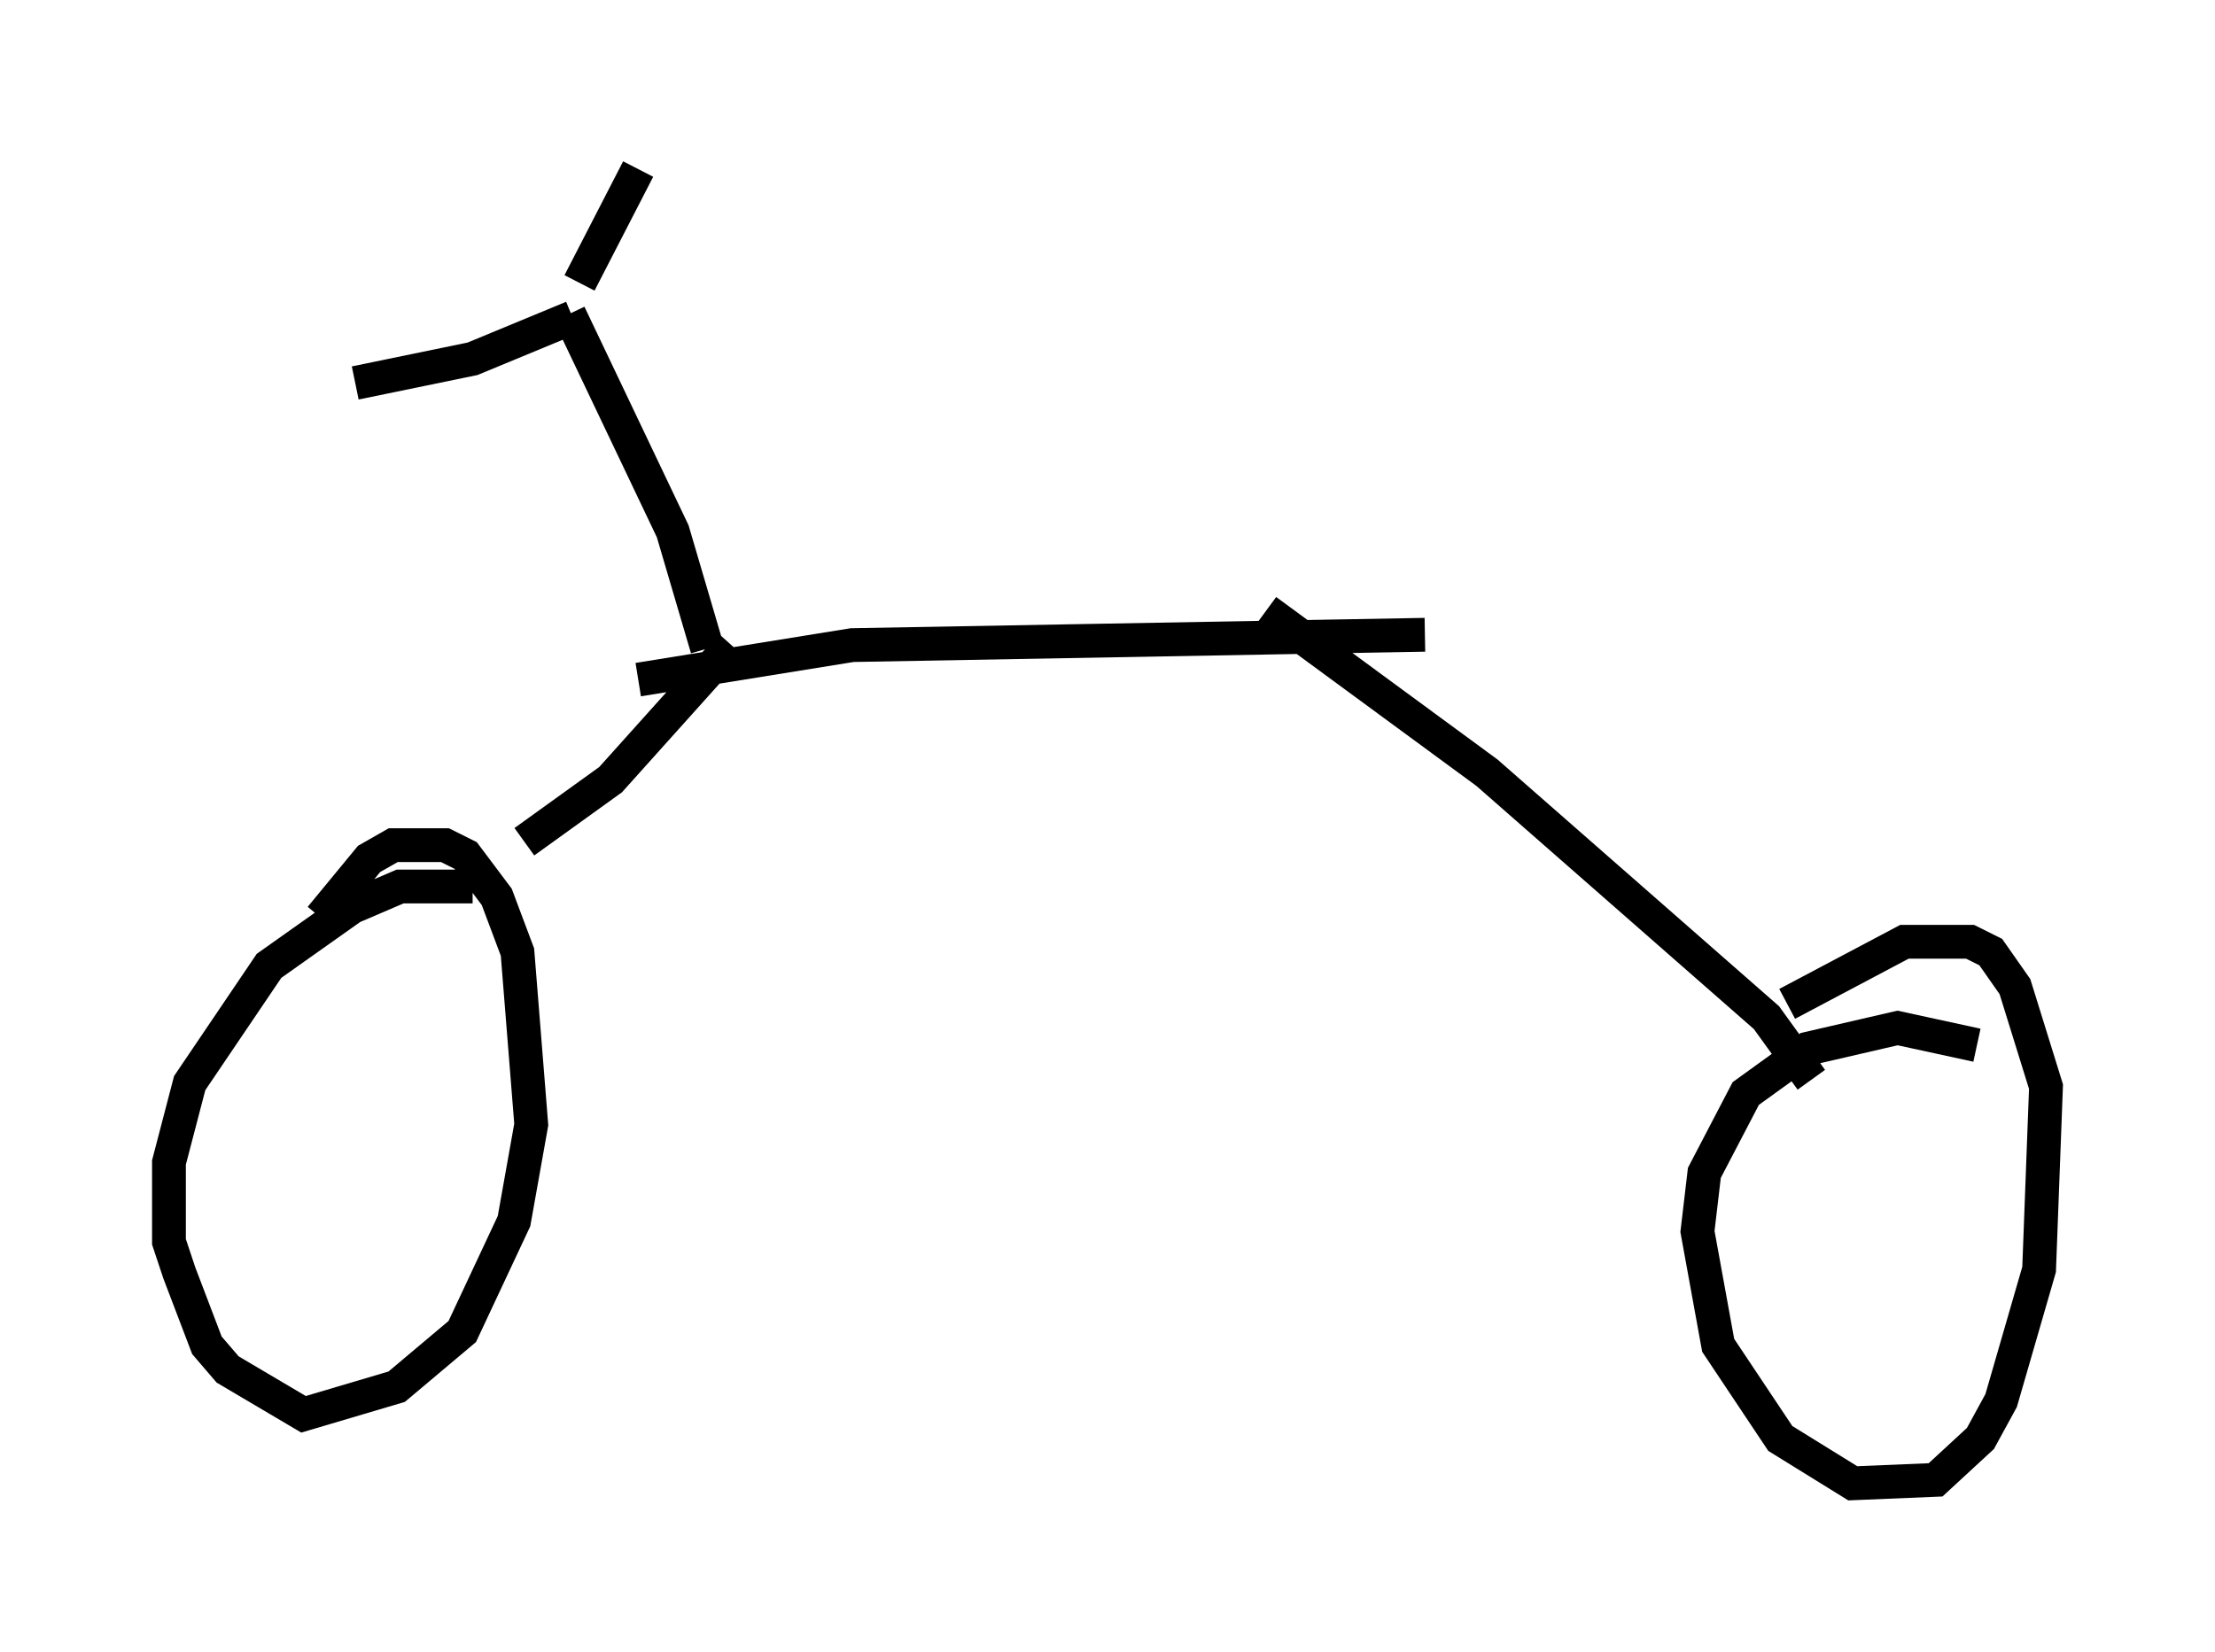 <?xml version="1.0" encoding="utf-8" ?>
<svg baseProfile="full" height="48.894" version="1.1" width="65.534" xmlns="http://www.w3.org/2000/svg" xmlns:ev="http://www.w3.org/2001/xml-events" xmlns:xlink="http://www.w3.org/1999/xlink"><defs /><rect fill="white" height="48.894" width="65.534" x="0" y="0" /><path d="M15.208, 26.642 m-1.225, -0.408 l-2.144, 0.0 -1.429, 0.613 l-2.45, 1.735 -2.348, 3.471 l-0.613, 2.348 0.0, 2.348 l0.306, 0.919 0.817, 2.144 l0.613, 0.715 2.246, 1.327 l2.756, -0.817 1.94, -1.633 l1.531, -3.267 0.51, -2.858 l-0.408, -5.104 -0.613, -1.633 l-0.919, -1.225 -0.613, -0.306 l-1.531, 0.0 -0.715, 0.408 l-1.429, 1.735 m49.001, 3.777 l-2.348, -0.51 -2.654, 0.613 l-1.838, 1.327 -1.225, 2.348 l-0.204, 1.735 0.613, 3.369 l1.838, 2.756 2.144, 1.327 l2.45, -0.102 1.327, -1.225 l0.613, -1.123 1.123, -3.879 l0.204, -5.41 -0.919, -2.96 l-0.715, -1.021 -0.613, -0.306 l-1.94, 0.0 -3.471, 1.838 m0.715, 2.246 l-1.327, -1.838 -8.269, -7.248 l-6.533, -4.798 m-21.948, 6.84 l2.552, -1.838 3.573, -3.981 m-2.756, 1.021 l6.329, -1.021 16.946, -0.306 m-21.234, 0.408 l-1.021, -3.471 -3.063, -6.431 m0.306, -0.919 l1.735, -3.369 m-1.94, 4.39 l-2.96, 1.225 -3.471, 0.715 " fill="none" stroke="black" stroke-width="1" /></svg>